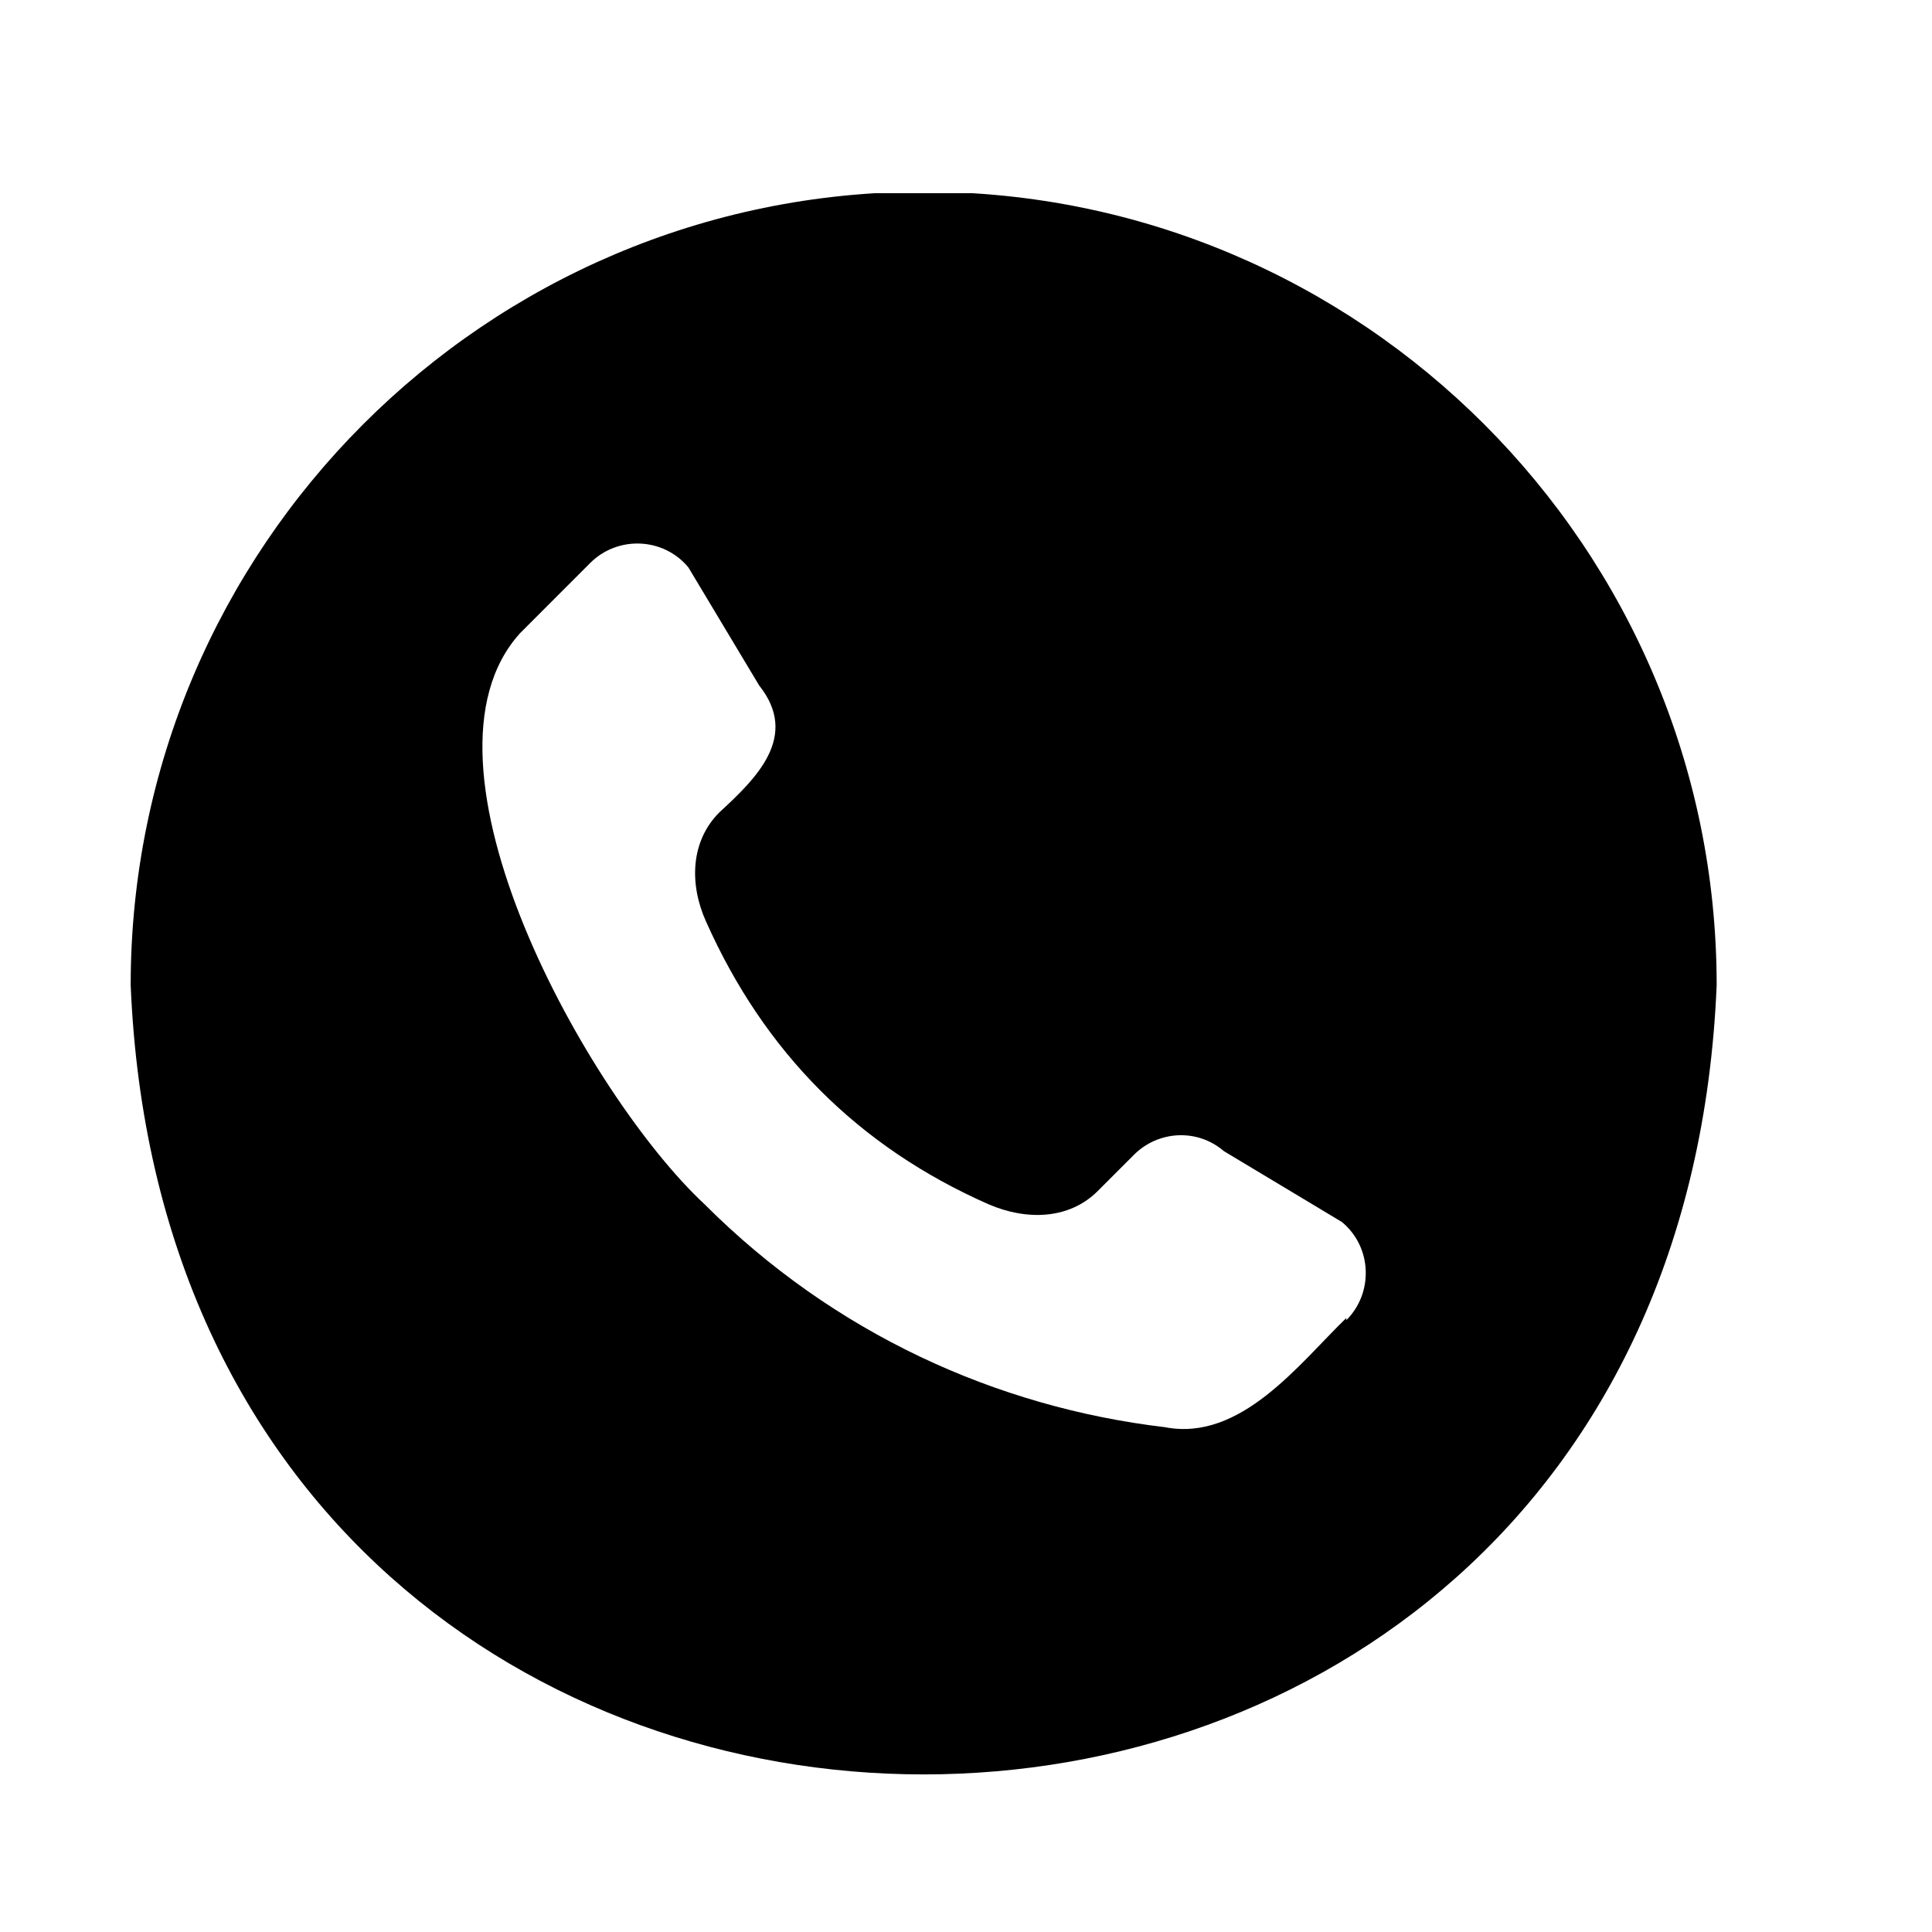 <svg xmlns="http://www.w3.org/2000/svg" xmlns:xlink="http://www.w3.org/1999/xlink" width="600" zoomAndPan="magnify" viewBox="0 0 450 450" height="600" preserveAspectRatio="xMidYMid meet" version="1.0"><defs><clipPath id="16801c9cf8"><path d="M 30 45 L 400 45 L 400 414 L 30 414 Z M 30 45 " clip-rule="nonzero"/></clipPath></defs><g clip-path="url(#16801c9cf8)"><path fill="#000000" d="M 215.141 44.656 C 113.254 44.656 30.438 127.512 30.438 229.449 C 40.578 474.578 389.707 474.578 399.844 229.449 C 399.844 127.512 317.027 44.656 215.141 44.656 Z M 313.59 306.977 C 302.594 317.633 289.023 335.855 271.324 332.418 C 232.152 327.777 194.18 310.586 164.113 280.504 C 136.965 255.234 93.668 177.707 121.156 147.453 C 121.156 147.453 137.48 131.121 137.48 131.121 C 143.836 124.762 154.488 125.105 160.332 132.152 L 176.824 159.656 C 186.277 171.52 176.141 181.316 167.547 189.223 C 160.848 195.93 160.504 205.898 164.457 214.664 C 178.027 245.09 199.848 267.094 230.262 280.504 C 239.023 284.285 248.988 284.113 255.688 277.41 L 264.109 268.984 C 269.777 263.312 278.883 262.797 285.07 268.125 L 312.559 284.629 C 319.605 290.473 319.949 301.133 313.59 307.492 Z M 313.59 306.977 " fill-opacity="1" fill-rule="nonzero"/></g></svg>
